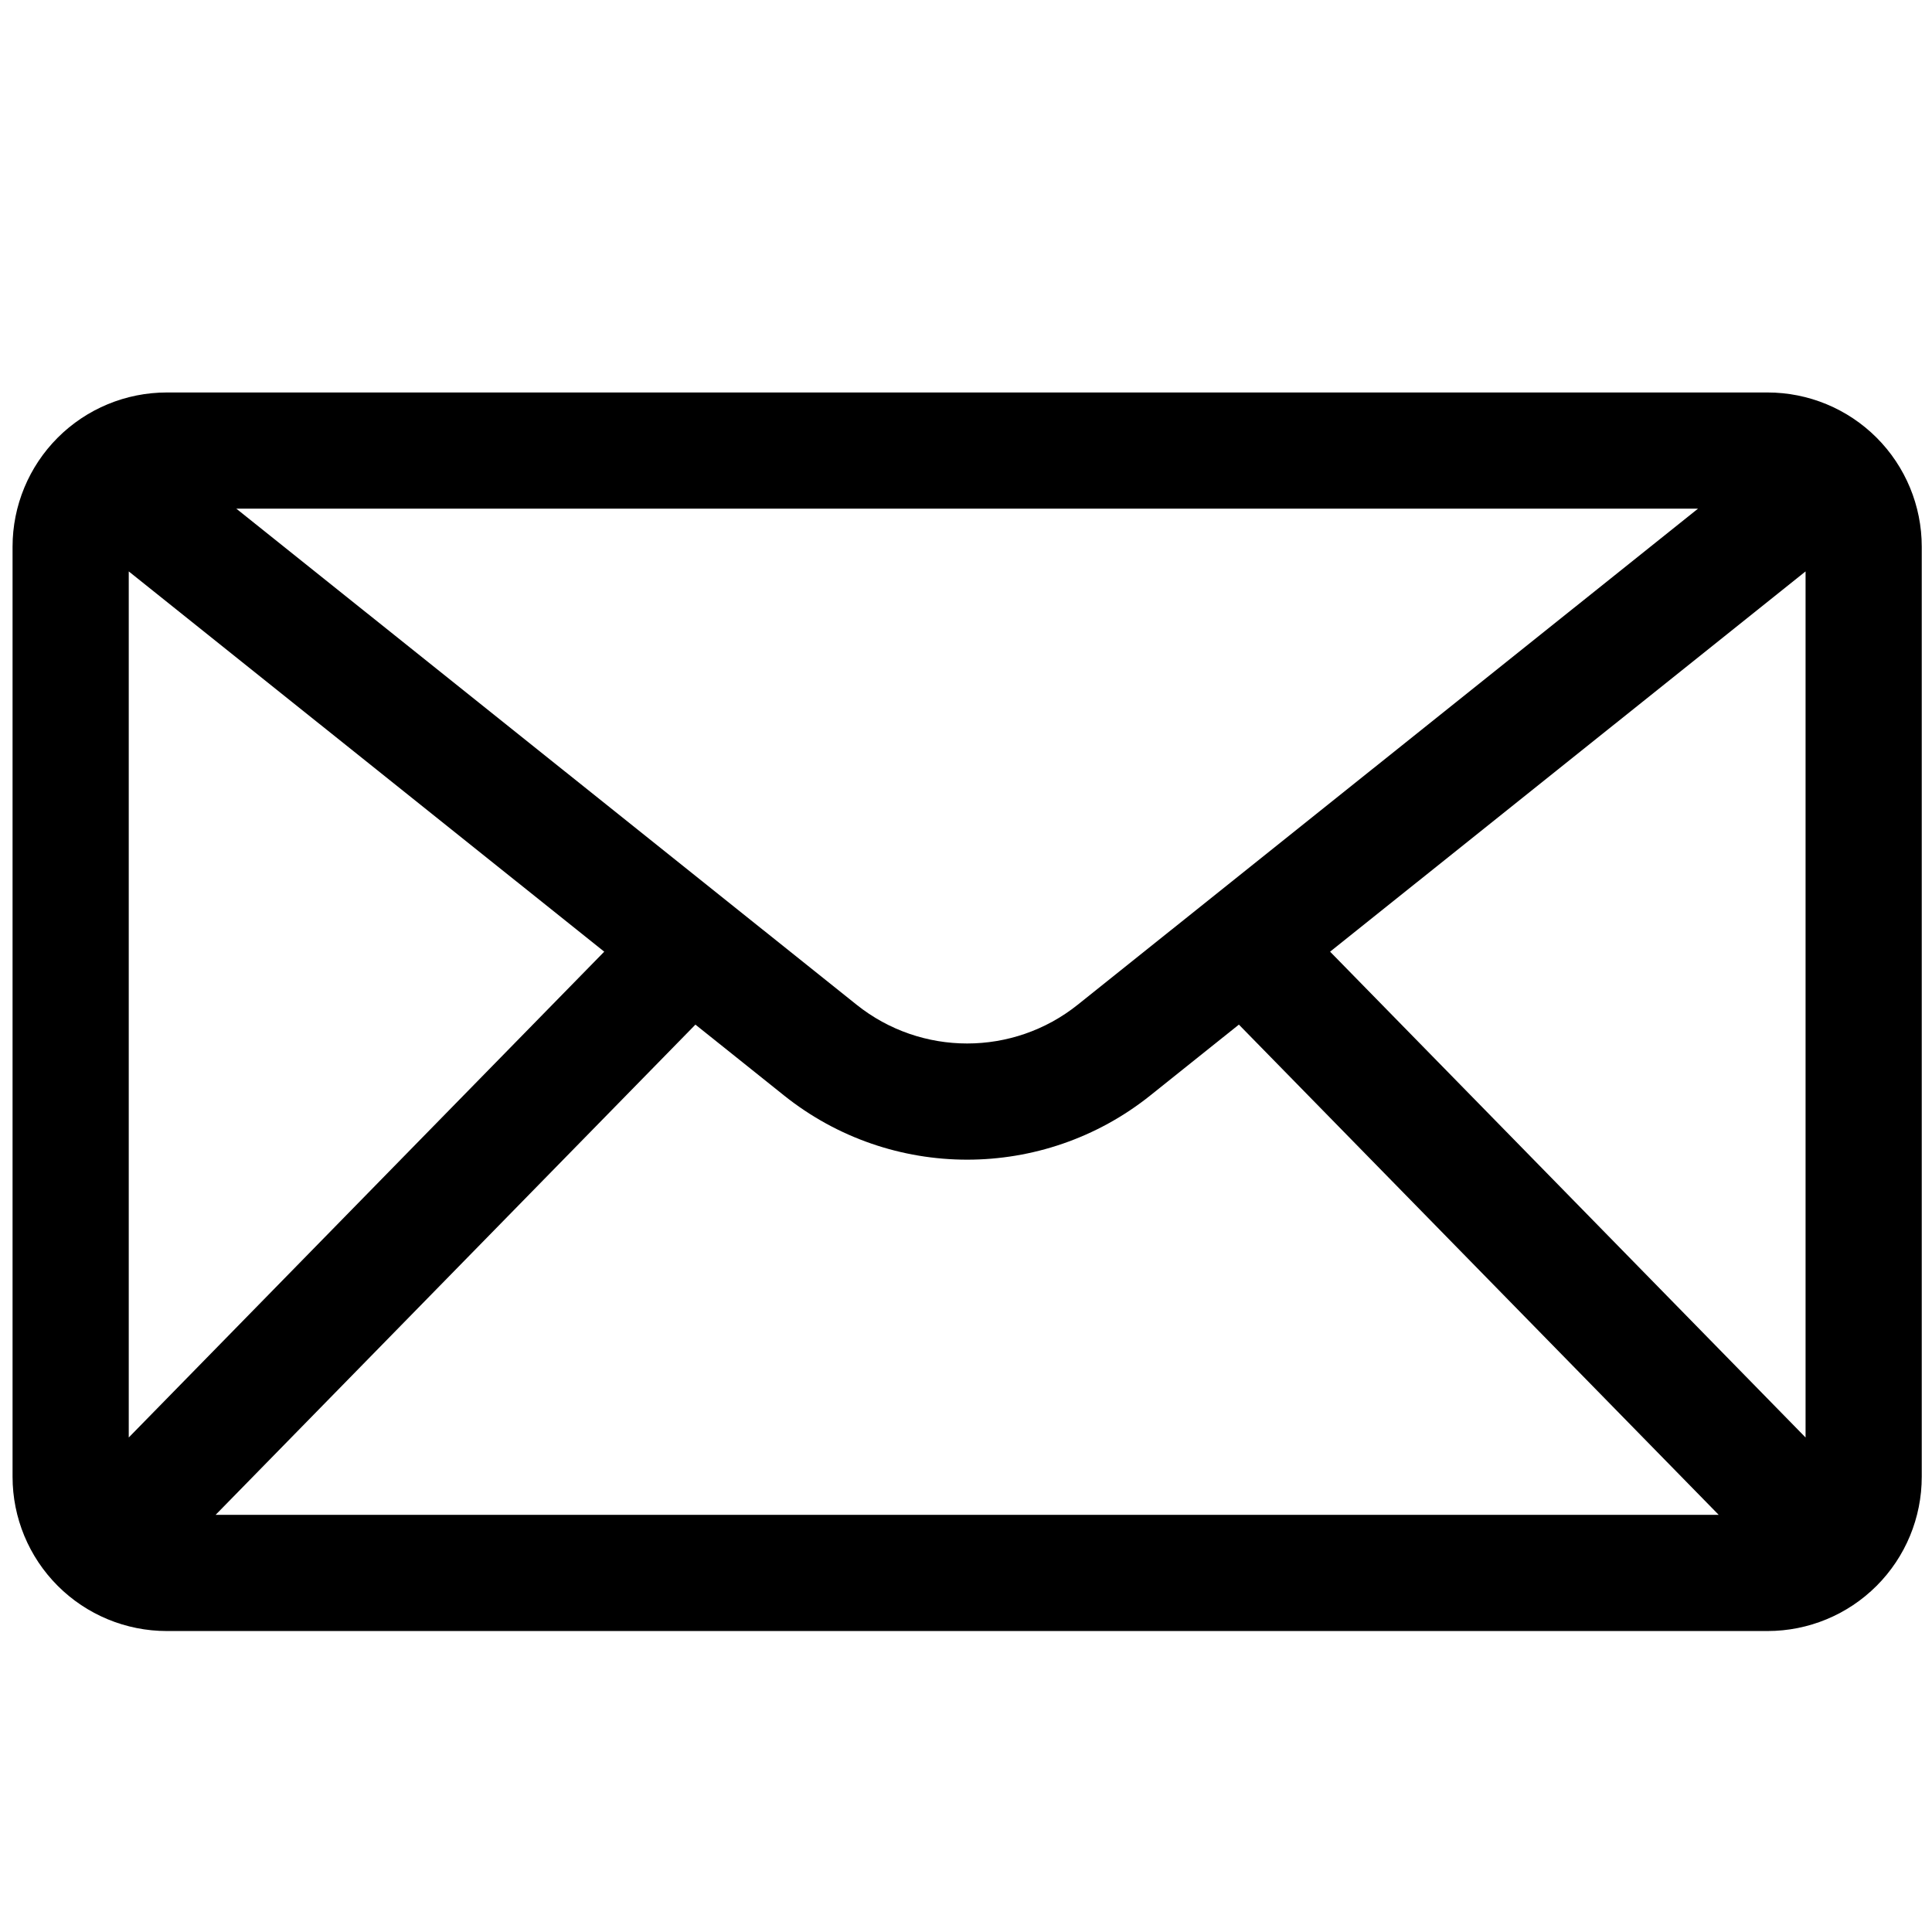 <?xml version="1.0" encoding="UTF-8" standalone="no"?>
<!DOCTYPE svg PUBLIC "-//W3C//DTD SVG 1.1//EN" "http://www.w3.org/Graphics/SVG/1.1/DTD/svg11.dtd">
<svg width="100%" height="100%" viewBox="0 0 512 512" version="1.1" xmlns="http://www.w3.org/2000/svg" xmlns:xlink="http://www.w3.org/1999/xlink" xml:space="preserve" xmlns:serif="http://www.serif.com/" style="fill-rule:evenodd;clip-rule:evenodd;stroke-linejoin:round;stroke-miterlimit:2;">
    <path d="M509.285,144.883L509.285,391.367C509.285,402.207 504.979,412.603 497.314,420.268C489.649,427.934 479.253,432.24 468.413,432.24L44.201,432.24C33.361,432.24 22.965,427.934 15.3,420.268C7.635,412.603 3.328,402.207 3.328,391.367L3.328,144.883C3.328,134.042 7.635,123.646 15.3,115.981C22.965,108.316 33.361,104.01 44.201,104.01L468.413,104.01C479.253,104.01 489.649,108.316 497.314,115.981C504.979,123.646 509.285,134.042 509.285,144.883ZM34.12,151.432L34.12,380.949L160.127,252.205L34.12,151.432ZM449.989,134.801L62.625,134.801L226.995,266.254C244.133,279.96 268.481,279.96 285.619,266.254L449.989,134.801ZM478.494,380.949L478.494,151.432L352.487,252.205L478.494,380.949ZM57.142,401.448L455.472,401.448L328.319,271.533L304.851,290.301C276.468,313 236.146,313 207.763,290.301L184.295,271.533L57.142,401.448Z"/>
</svg>
